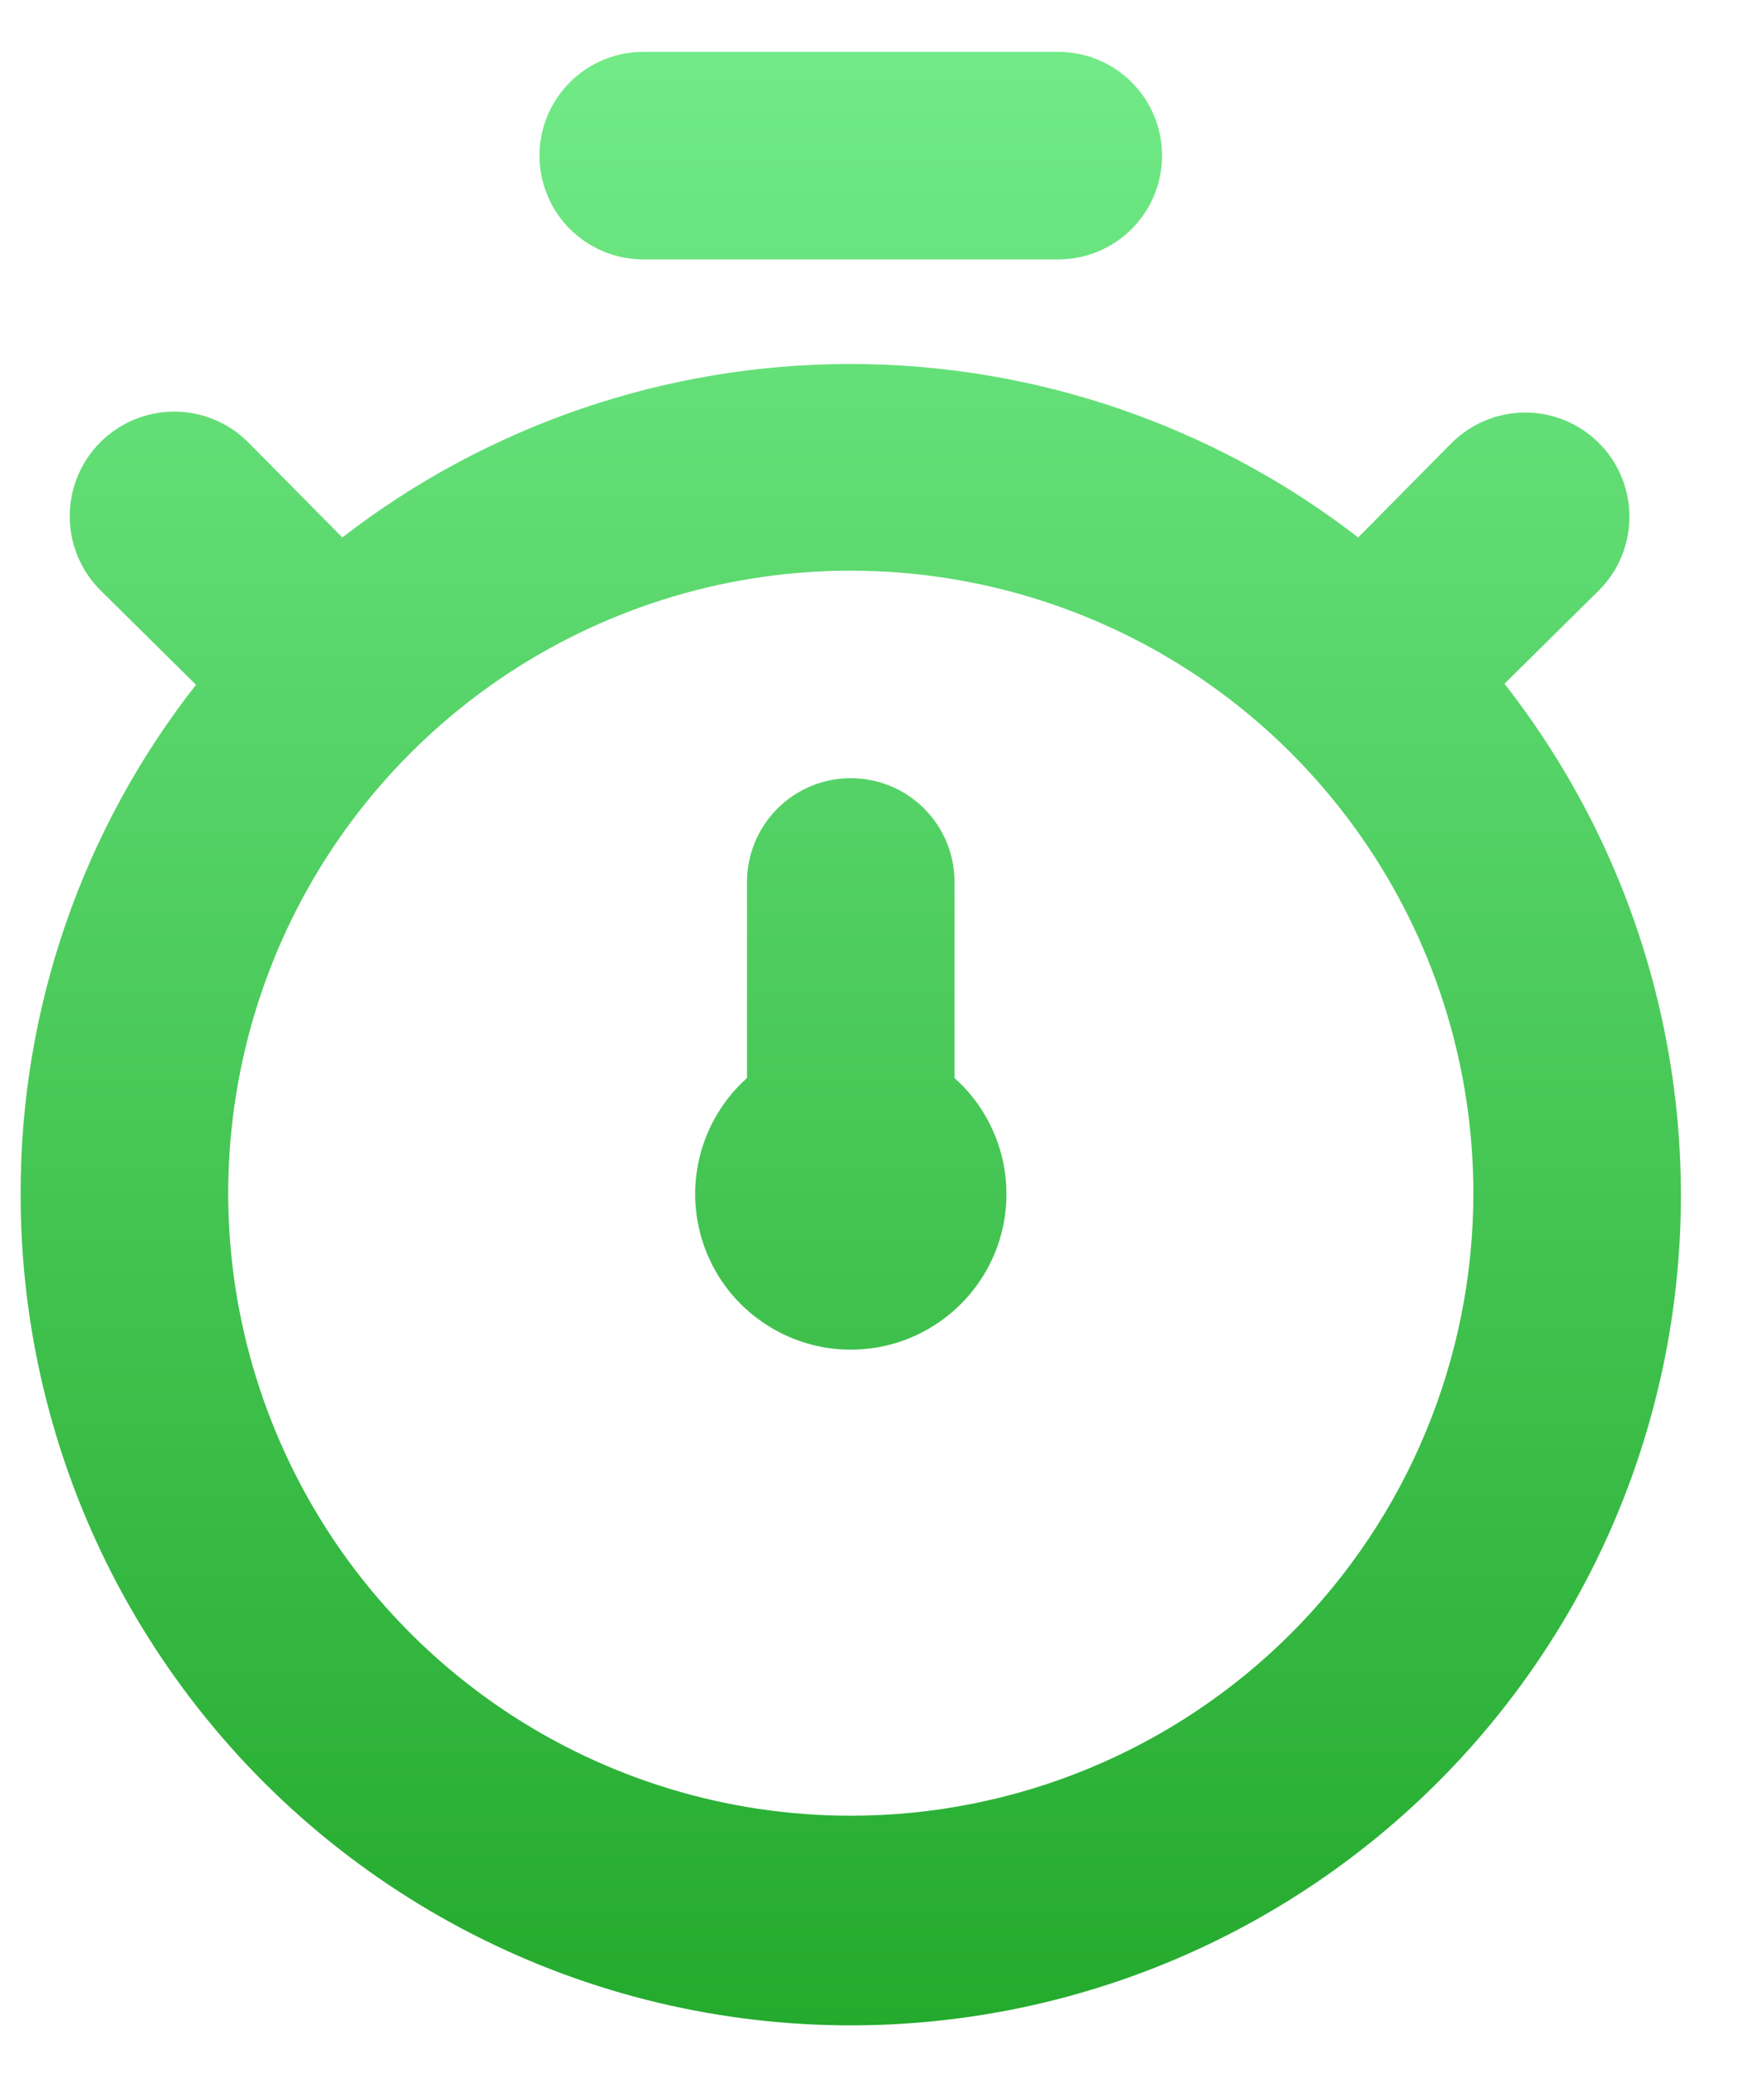 <svg width="17" height="20" viewBox="0 0 17 20" fill="none" xmlns="http://www.w3.org/2000/svg">
<path d="M14.499 6.59L15.409 5.69C15.598 5.502 15.703 5.246 15.703 4.98C15.703 4.714 15.598 4.458 15.409 4.27C15.221 4.082 14.966 3.976 14.699 3.976C14.433 3.976 14.178 4.082 13.989 4.27L13.089 5.18C11.688 4.096 9.966 3.508 8.194 3.508C6.422 3.508 4.701 4.096 3.299 5.18L2.389 4.26C2.2 4.072 1.943 3.966 1.676 3.967C1.408 3.968 1.153 4.075 0.964 4.265C0.776 4.455 0.671 4.711 0.672 4.979C0.673 5.246 0.78 5.502 0.969 5.69L1.889 6.6C0.792 7.998 0.197 9.723 0.199 11.5C0.196 12.775 0.498 14.033 1.079 15.168C1.661 16.303 2.505 17.283 3.542 18.025C4.58 18.768 5.779 19.252 7.041 19.436C8.303 19.621 9.591 19.501 10.797 19.087C12.004 18.673 13.093 17.976 13.976 17.055C14.858 16.134 15.508 15.016 15.87 13.793C16.232 12.57 16.297 11.278 16.058 10.025C15.82 8.772 15.285 7.594 14.499 6.59ZM8.199 17.5C7.013 17.5 5.853 17.148 4.866 16.489C3.879 15.829 3.11 14.893 2.656 13.796C2.202 12.7 2.083 11.493 2.315 10.329C2.546 9.166 3.117 8.096 3.957 7.257C4.796 6.418 5.865 5.847 7.029 5.615C8.193 5.384 9.399 5.503 10.495 5.957C11.592 6.411 12.529 7.18 13.188 8.167C13.847 9.153 14.199 10.313 14.199 11.5C14.199 13.091 13.567 14.617 12.442 15.743C11.317 16.868 9.791 17.5 8.199 17.5ZM6.199 2.5H10.199C10.464 2.5 10.719 2.395 10.906 2.207C11.094 2.02 11.199 1.765 11.199 1.5C11.199 1.235 11.094 0.98 10.906 0.793C10.719 0.605 10.464 0.5 10.199 0.5H6.199C5.934 0.5 5.68 0.605 5.492 0.793C5.305 0.98 5.199 1.235 5.199 1.5C5.199 1.765 5.305 2.02 5.492 2.207C5.68 2.395 5.934 2.5 6.199 2.5ZM9.199 8.5C9.199 8.235 9.094 7.98 8.906 7.793C8.719 7.605 8.464 7.5 8.199 7.5C7.934 7.5 7.68 7.605 7.492 7.793C7.305 7.98 7.199 8.235 7.199 8.5V10.39C6.973 10.592 6.813 10.859 6.742 11.154C6.67 11.45 6.69 11.759 6.798 12.043C6.906 12.327 7.098 12.571 7.349 12.743C7.599 12.916 7.895 13.008 8.199 13.008C8.503 13.008 8.8 12.916 9.05 12.743C9.3 12.571 9.492 12.327 9.601 12.043C9.709 11.759 9.729 11.45 9.657 11.154C9.585 10.859 9.426 10.592 9.199 10.39V8.5Z" fill="url(#paint0_linear_453_581)"/>
<defs>
<linearGradient id="paint0_linear_453_581" x1="8.199" y1="0.5" x2="8.199" y2="19.52" gradientUnits="userSpaceOnUse">
<stop stop-color="#71EA87"/>
<stop offset="1" stop-color="#24AA2D"/>
</linearGradient>
</defs>
</svg>
